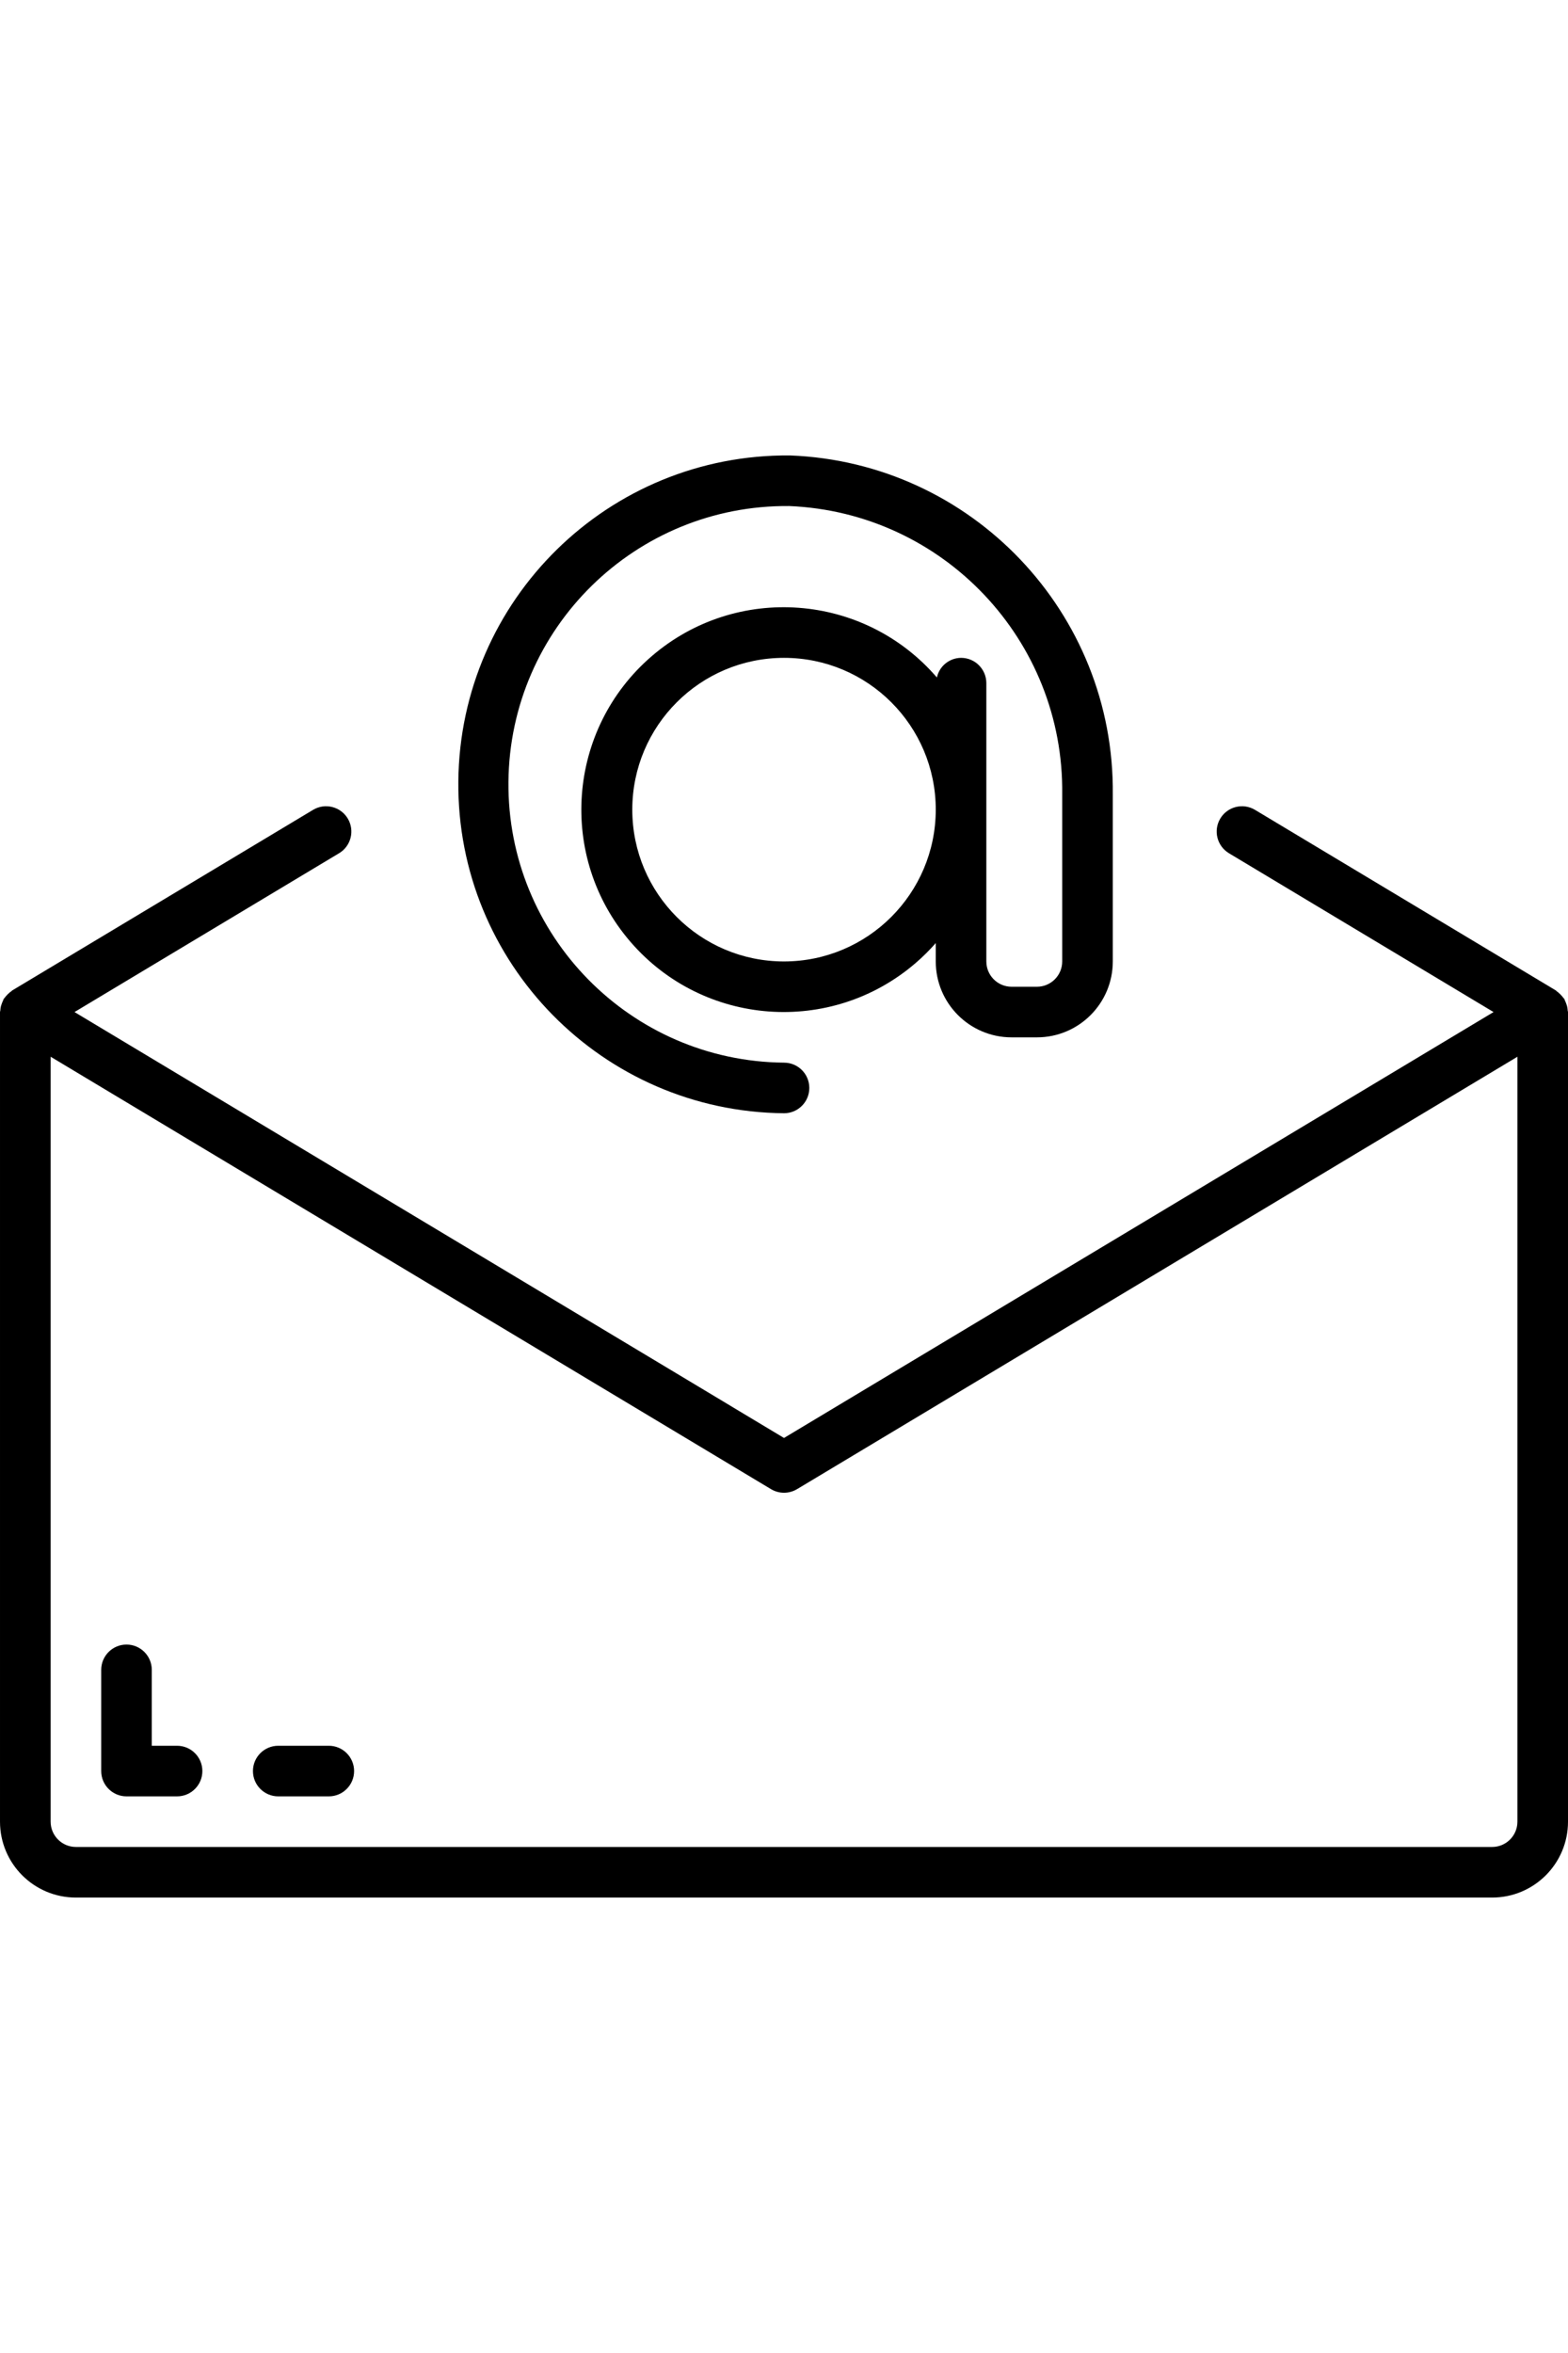 <?xml version="1.0" encoding="utf-8"?>
<!DOCTYPE svg PUBLIC "-//W3C//DTD SVG 1.1//EN" "http://www.w3.org/Graphics/SVG/1.1/DTD/svg11.dtd">
<svg version="1.1" id="Capa_1" width="2em" height="3em" xmlns="http://www.w3.org/2000/svg" xmlns:xlink="http://www.w3.org/1999/xlink" viewBox="0 0 496.016 496.016" style="enable-background:new 0 0 496.016 496.016;" xml:space="preserve">
    <path d="M495.912,195.474c-0.017-0.327-0.055-0.653-0.112-0.976c-0.071-0.344-0.17-0.681-0.296-1.008
    c-0.122-0.373-0.272-0.737-0.448-1.088c-0.052-0.174-0.113-0.345-0.184-0.512c-0.056-0.104-0.168-0.152-0.232-0.256
    c-0.631-0.859-1.389-1.617-2.248-2.248c-0.104-0.064-0.152-0.176-0.256-0.232L397,132.074c-3.789-2.273-8.703-1.045-10.976,2.744
    c-2.273,3.789-1.045,8.703,2.744,10.976l83.696,50.216L248.016,330.682L23.568,196.01l83.696-50.216
    c3.789-2.273,5.017-7.187,2.744-10.976c-2.273-3.789-7.187-5.017-10.976-2.744l-95.136,57.08c-0.096,0.056-0.144,0.16-0.24,0.224
    c-0.279,0.192-0.546,0.4-0.8,0.624c-0.31,0.273-0.602,0.567-0.872,0.88c-0.218,0.238-0.421,0.489-0.608,0.752
    c-0.064,0.104-0.176,0.152-0.232,0.256c-0.071,0.167-0.132,0.338-0.184,0.512c-0.176,0.351-0.326,0.715-0.448,1.088
    c-0.126,0.327-0.225,0.664-0.296,1.008c-0.057,0.323-0.095,0.649-0.112,0.976c0,0.184-0.104,0.344-0.104,0.536v256
    c0,13.255,10.745,24,24,24h448.016c13.255,0,24-10.745,24-24v-256C496.016,195.818,495.92,195.658,495.912,195.474z
        M480.016,452.01c0,4.418-3.582,8-8,8h-448c-4.418,0-8-3.582-8-8V210.138l227.88,136.728c2.535,1.523,5.705,1.523,8.24,0
    l227.88-136.728V452.01z" />
    <path d="M248.016,228.01c4.418,0,8-3.582,8-8s-3.582-8-8-8c-48.601-0.455-87.631-40.223-87.176-88.824
    c0.455-48.601,40.223-87.631,88.824-87.176c48.721,2.022,86.991,42.441,86.352,91.2v52.8c0,4.418-3.582,8-8,8h-8
    c-4.418,0-8-3.582-8-8v-88c0-4.418-3.582-8-8-8c-3.684,0.031-6.856,2.608-7.64,6.208c-23.077-26.773-63.489-29.769-90.262-6.692
    c-26.773,23.077-29.769,63.489-6.692,90.262s63.489,29.769,90.262,6.692c2.254-1.943,4.37-4.041,6.332-6.278v5.808
    c0,13.255,10.745,24,24,24h8c13.255,0,24-10.745,24-24v-52.8c0.602-57.465-44.631-104.977-102.056-107.2
    c-57.438-0.537-104.435,45.59-104.972,103.028C144.451,180.476,190.578,227.474,248.016,228.01z M248.016,180.01
    c-26.51,0-48-21.49-48-48s21.49-48,48-48c26.51,0,48,21.49,48,48C295.99,158.509,274.515,179.984,248.016,180.01z" />
    <path d="M56.016,428.01h-8v-24c0-4.418-3.582-8-8-8s-8,3.582-8,8v32c0,4.418,3.582,8,8,8h16c4.418,0,8-3.582,8-8
    S60.434,428.01,56.016,428.01z" />
    <path d="M104.016,428.01h-16c-4.418,0-8,3.582-8,8s3.582,8,8,8h16c4.418,0,8-3.582,8-8S108.434,428.01,104.016,428.01z" />
</svg>